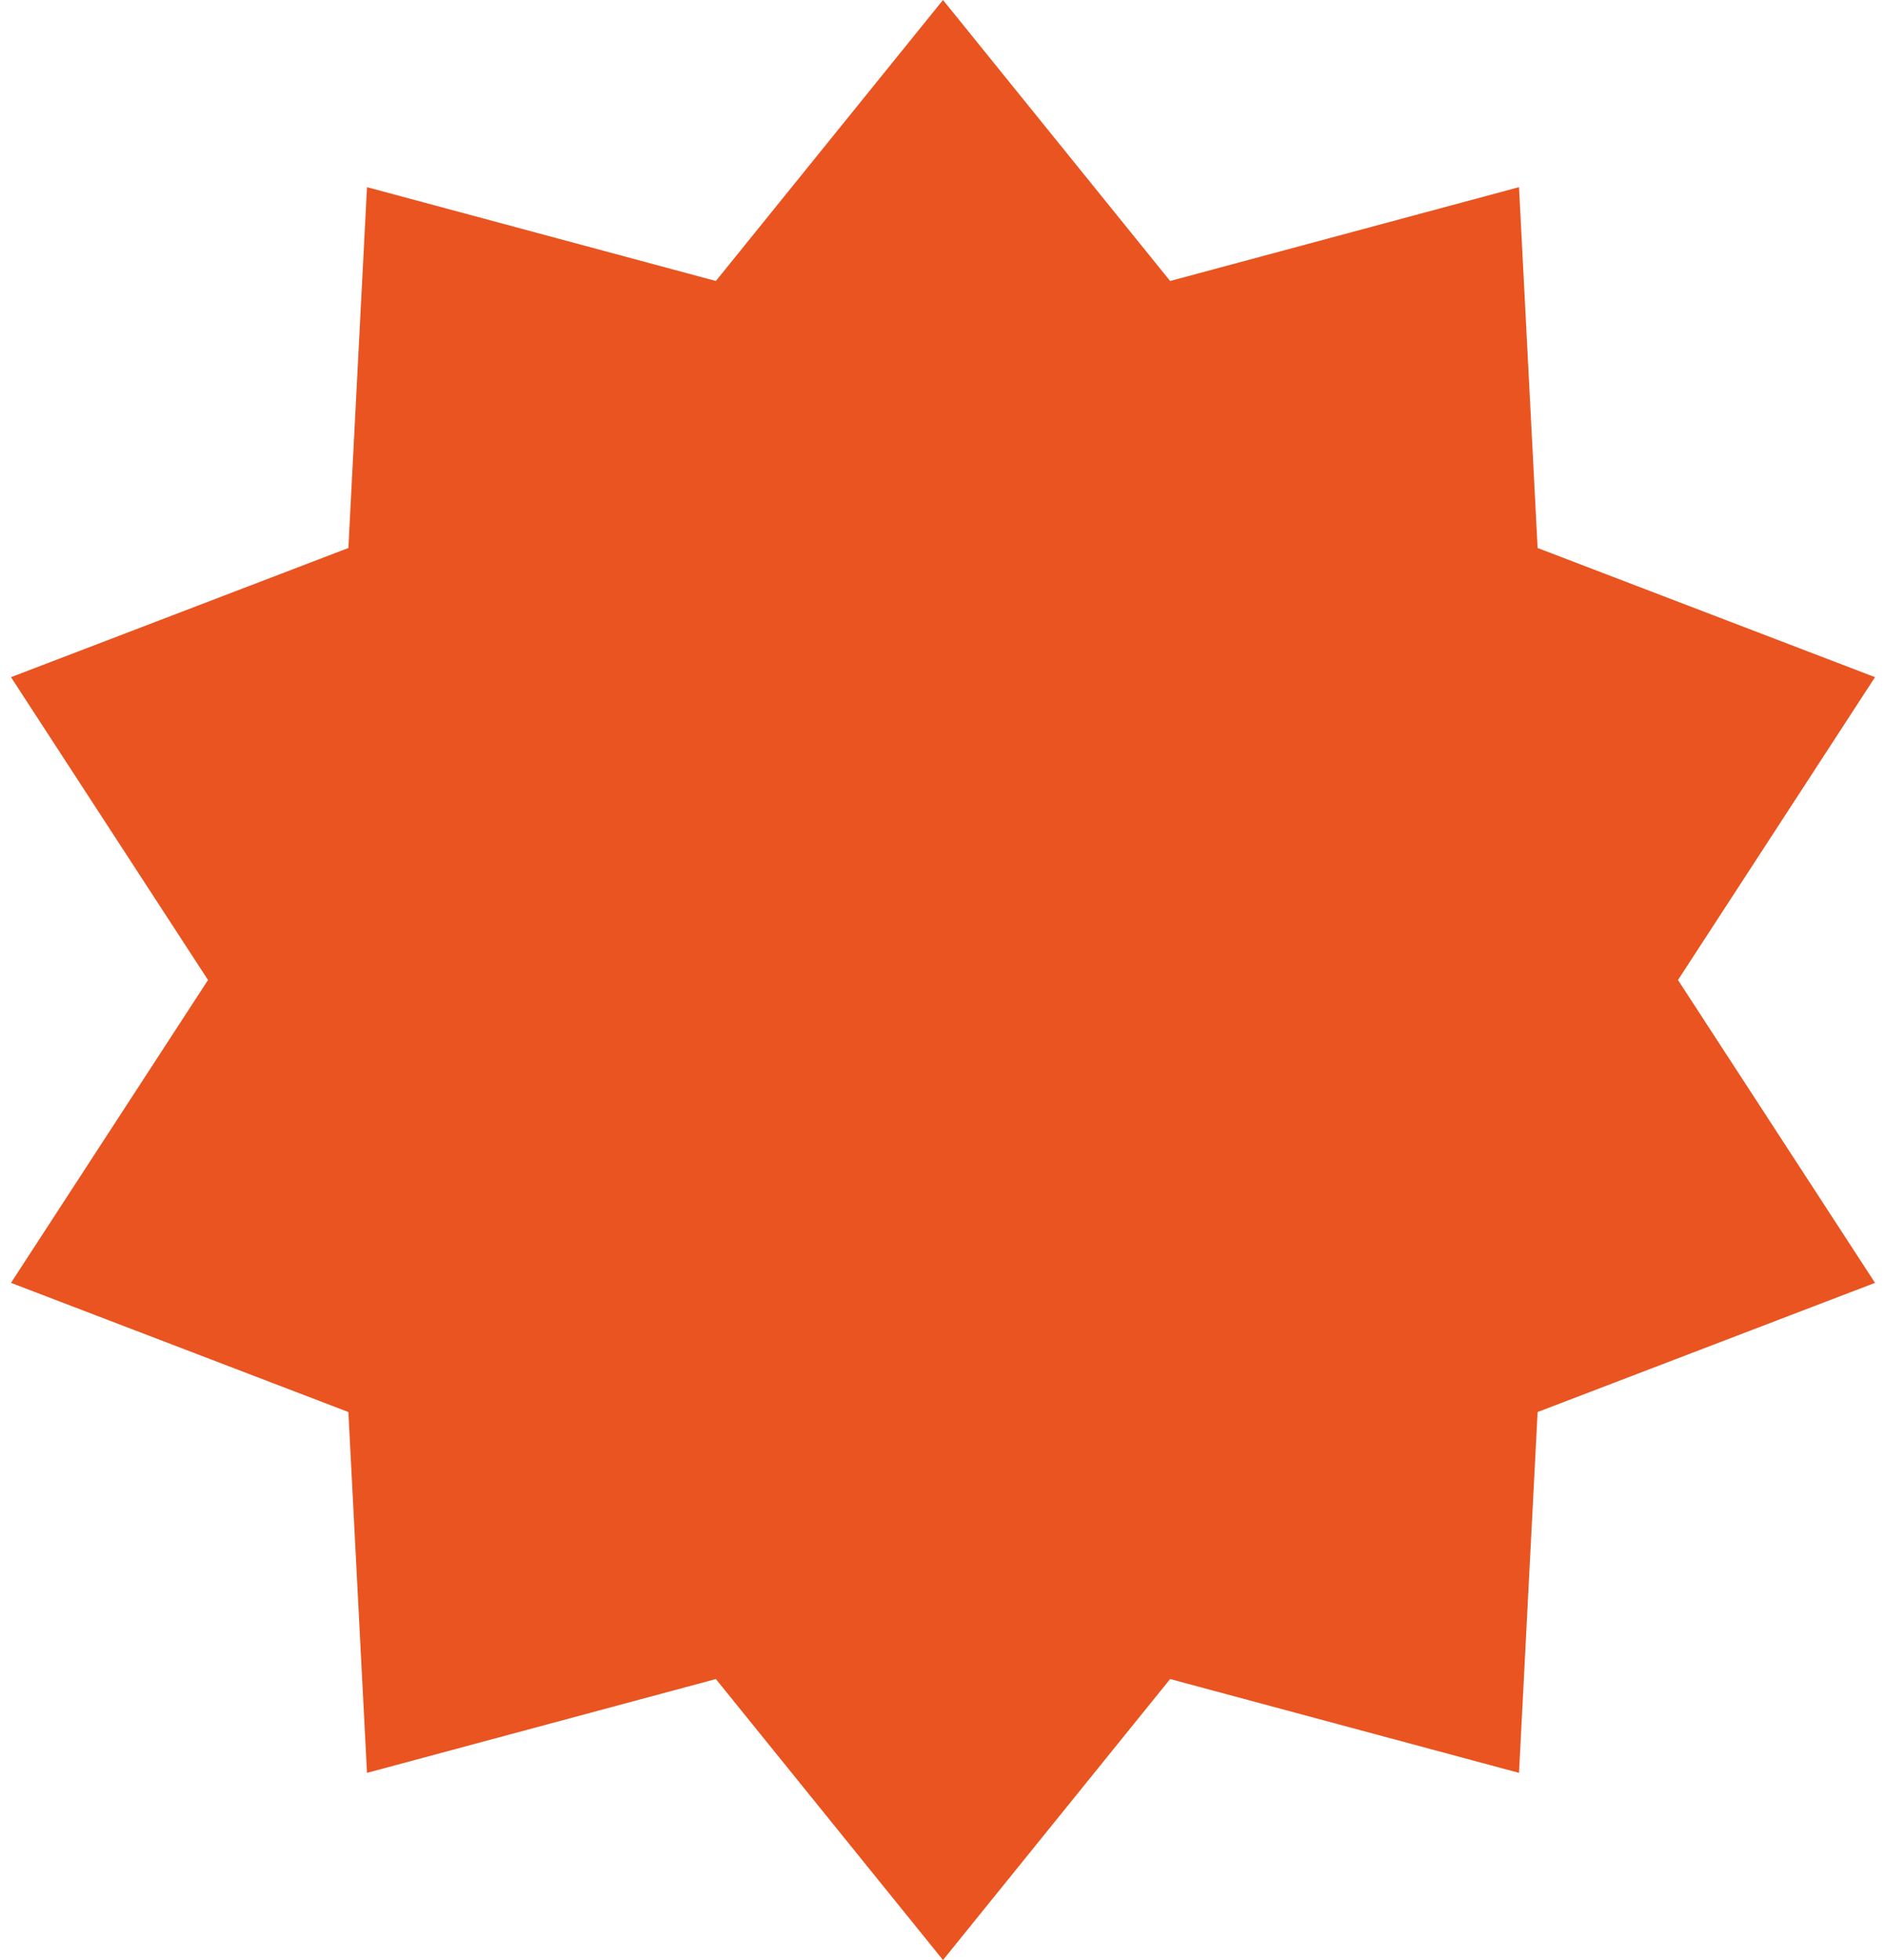 <svg width="51" height="53" viewBox="0 0 51 53" fill="none" xmlns="http://www.w3.org/2000/svg">
<path d="M25.5 0L31.642 7.598L41.076 5.061L41.579 14.818L50.703 18.311L45.375 26.5L50.703 34.689L41.579 38.182L41.076 47.939L31.642 45.402L25.5 53L19.358 45.402L9.924 47.939L9.421 38.182L0.297 34.689L5.625 26.5L0.297 18.311L9.421 14.818L9.924 5.061L19.358 7.598L25.5 0Z" fill="#E95420"/>
</svg>
